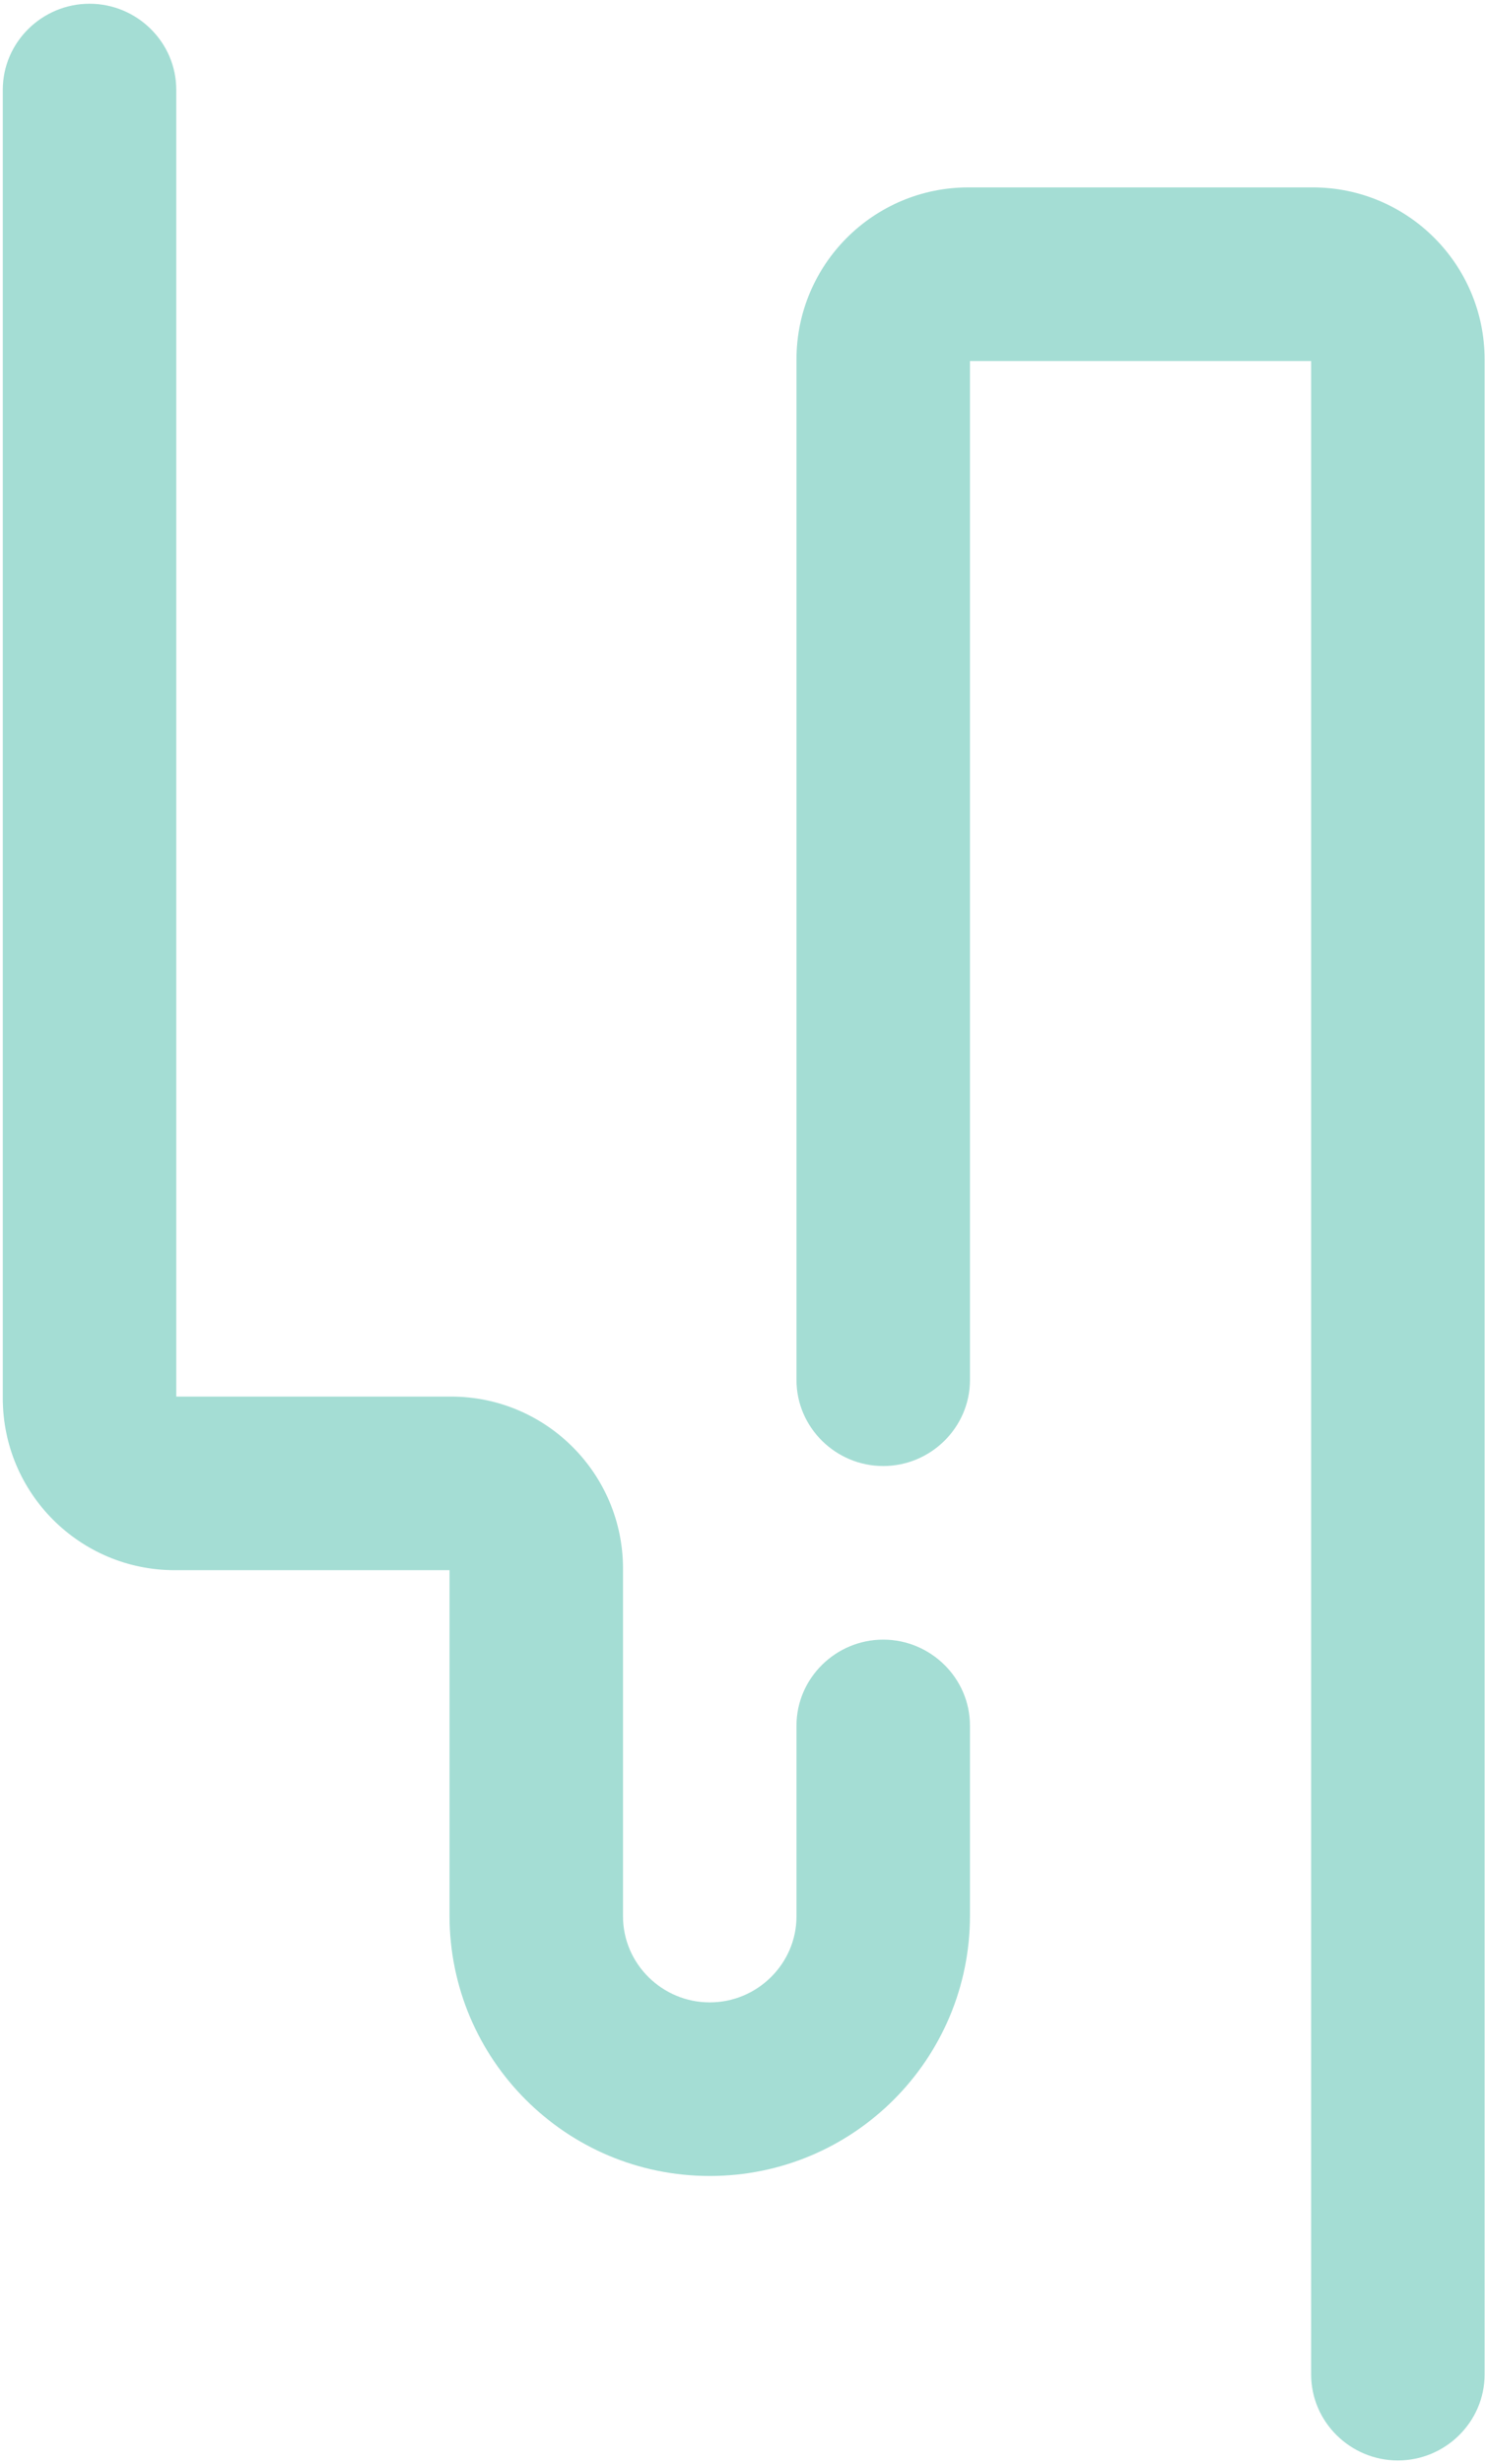 <svg width="190" height="315" viewBox="0 0 190 315" fill="none" xmlns="http://www.w3.org/2000/svg">
<path d="M0.355 178.748V11.477C0.355 5.402 5.378 0.478 11.454 0.478C17.529 0.478 22.552 5.402 22.552 11.477V178.552H57.711C69.861 178.552 79.711 188.402 79.711 200.552V245.003C79.711 251.078 84.734 256.003 90.809 256.003C96.884 256.003 101.907 251.078 101.907 245.003V220.626C101.907 214.551 106.93 209.626 113.005 209.626C119.08 209.626 124.103 214.551 124.103 220.626V244.904C124.103 263.292 109.197 278.198 90.809 278.198C72.421 278.198 57.515 263.292 57.515 244.904V200.748H22.355C10.205 200.748 0.355 190.898 0.355 178.748Z" fill="#A4DDD4"/>
<path d="M167.755 46.155H124.103V176.43C124.103 182.505 119.08 187.43 113.005 187.43C106.93 187.43 101.907 182.505 101.907 176.43V45.959C101.907 33.809 111.757 23.959 123.907 23.959H167.951C180.102 23.959 189.951 33.809 189.951 45.959V303.569C189.951 309.644 184.929 314.569 178.853 314.569C172.778 314.569 167.755 309.644 167.755 303.569V46.155Z" fill="#A4DDD4"/>
</svg>

